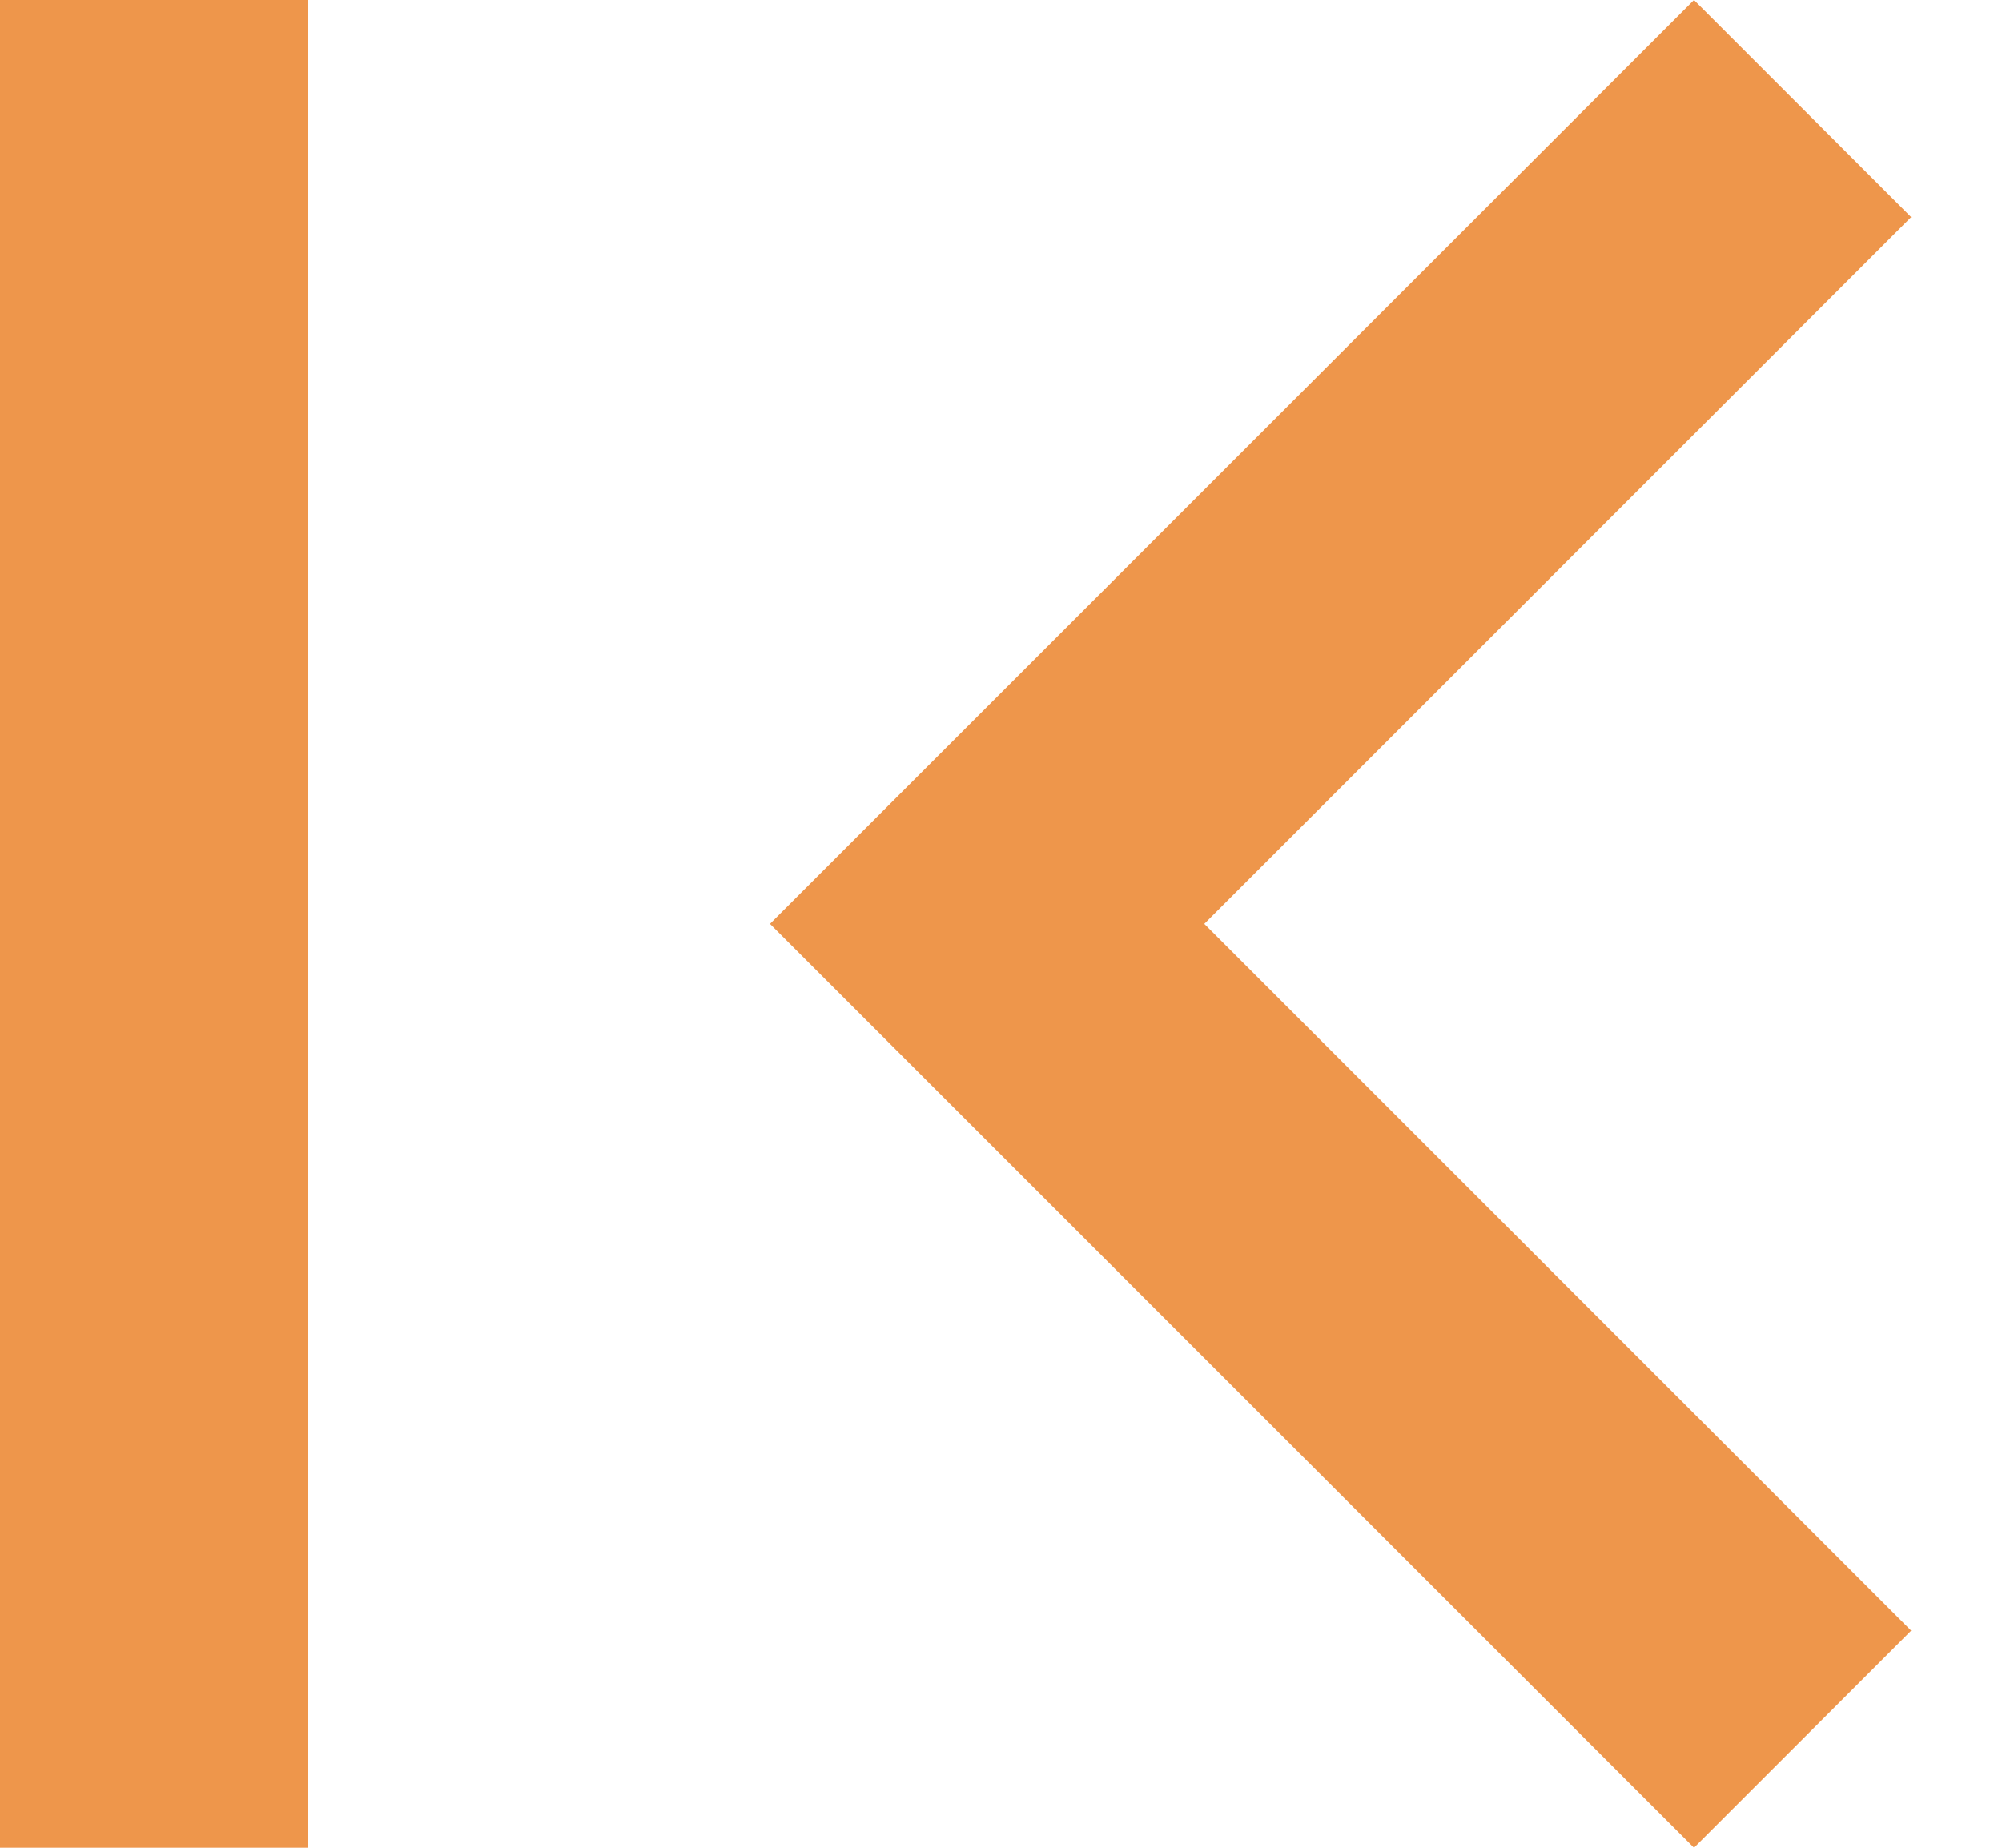<svg width="13" height="12" viewBox="0 0 13 12" fill="none" xmlns="http://www.w3.org/2000/svg">
<path d="M12.41 10.59L7.82 6L12.41 1.41L11 0L5 6L11 12L12.41 10.59ZM0 0H2V12H0V0Z" fill="#EE964B"/>
</svg>
